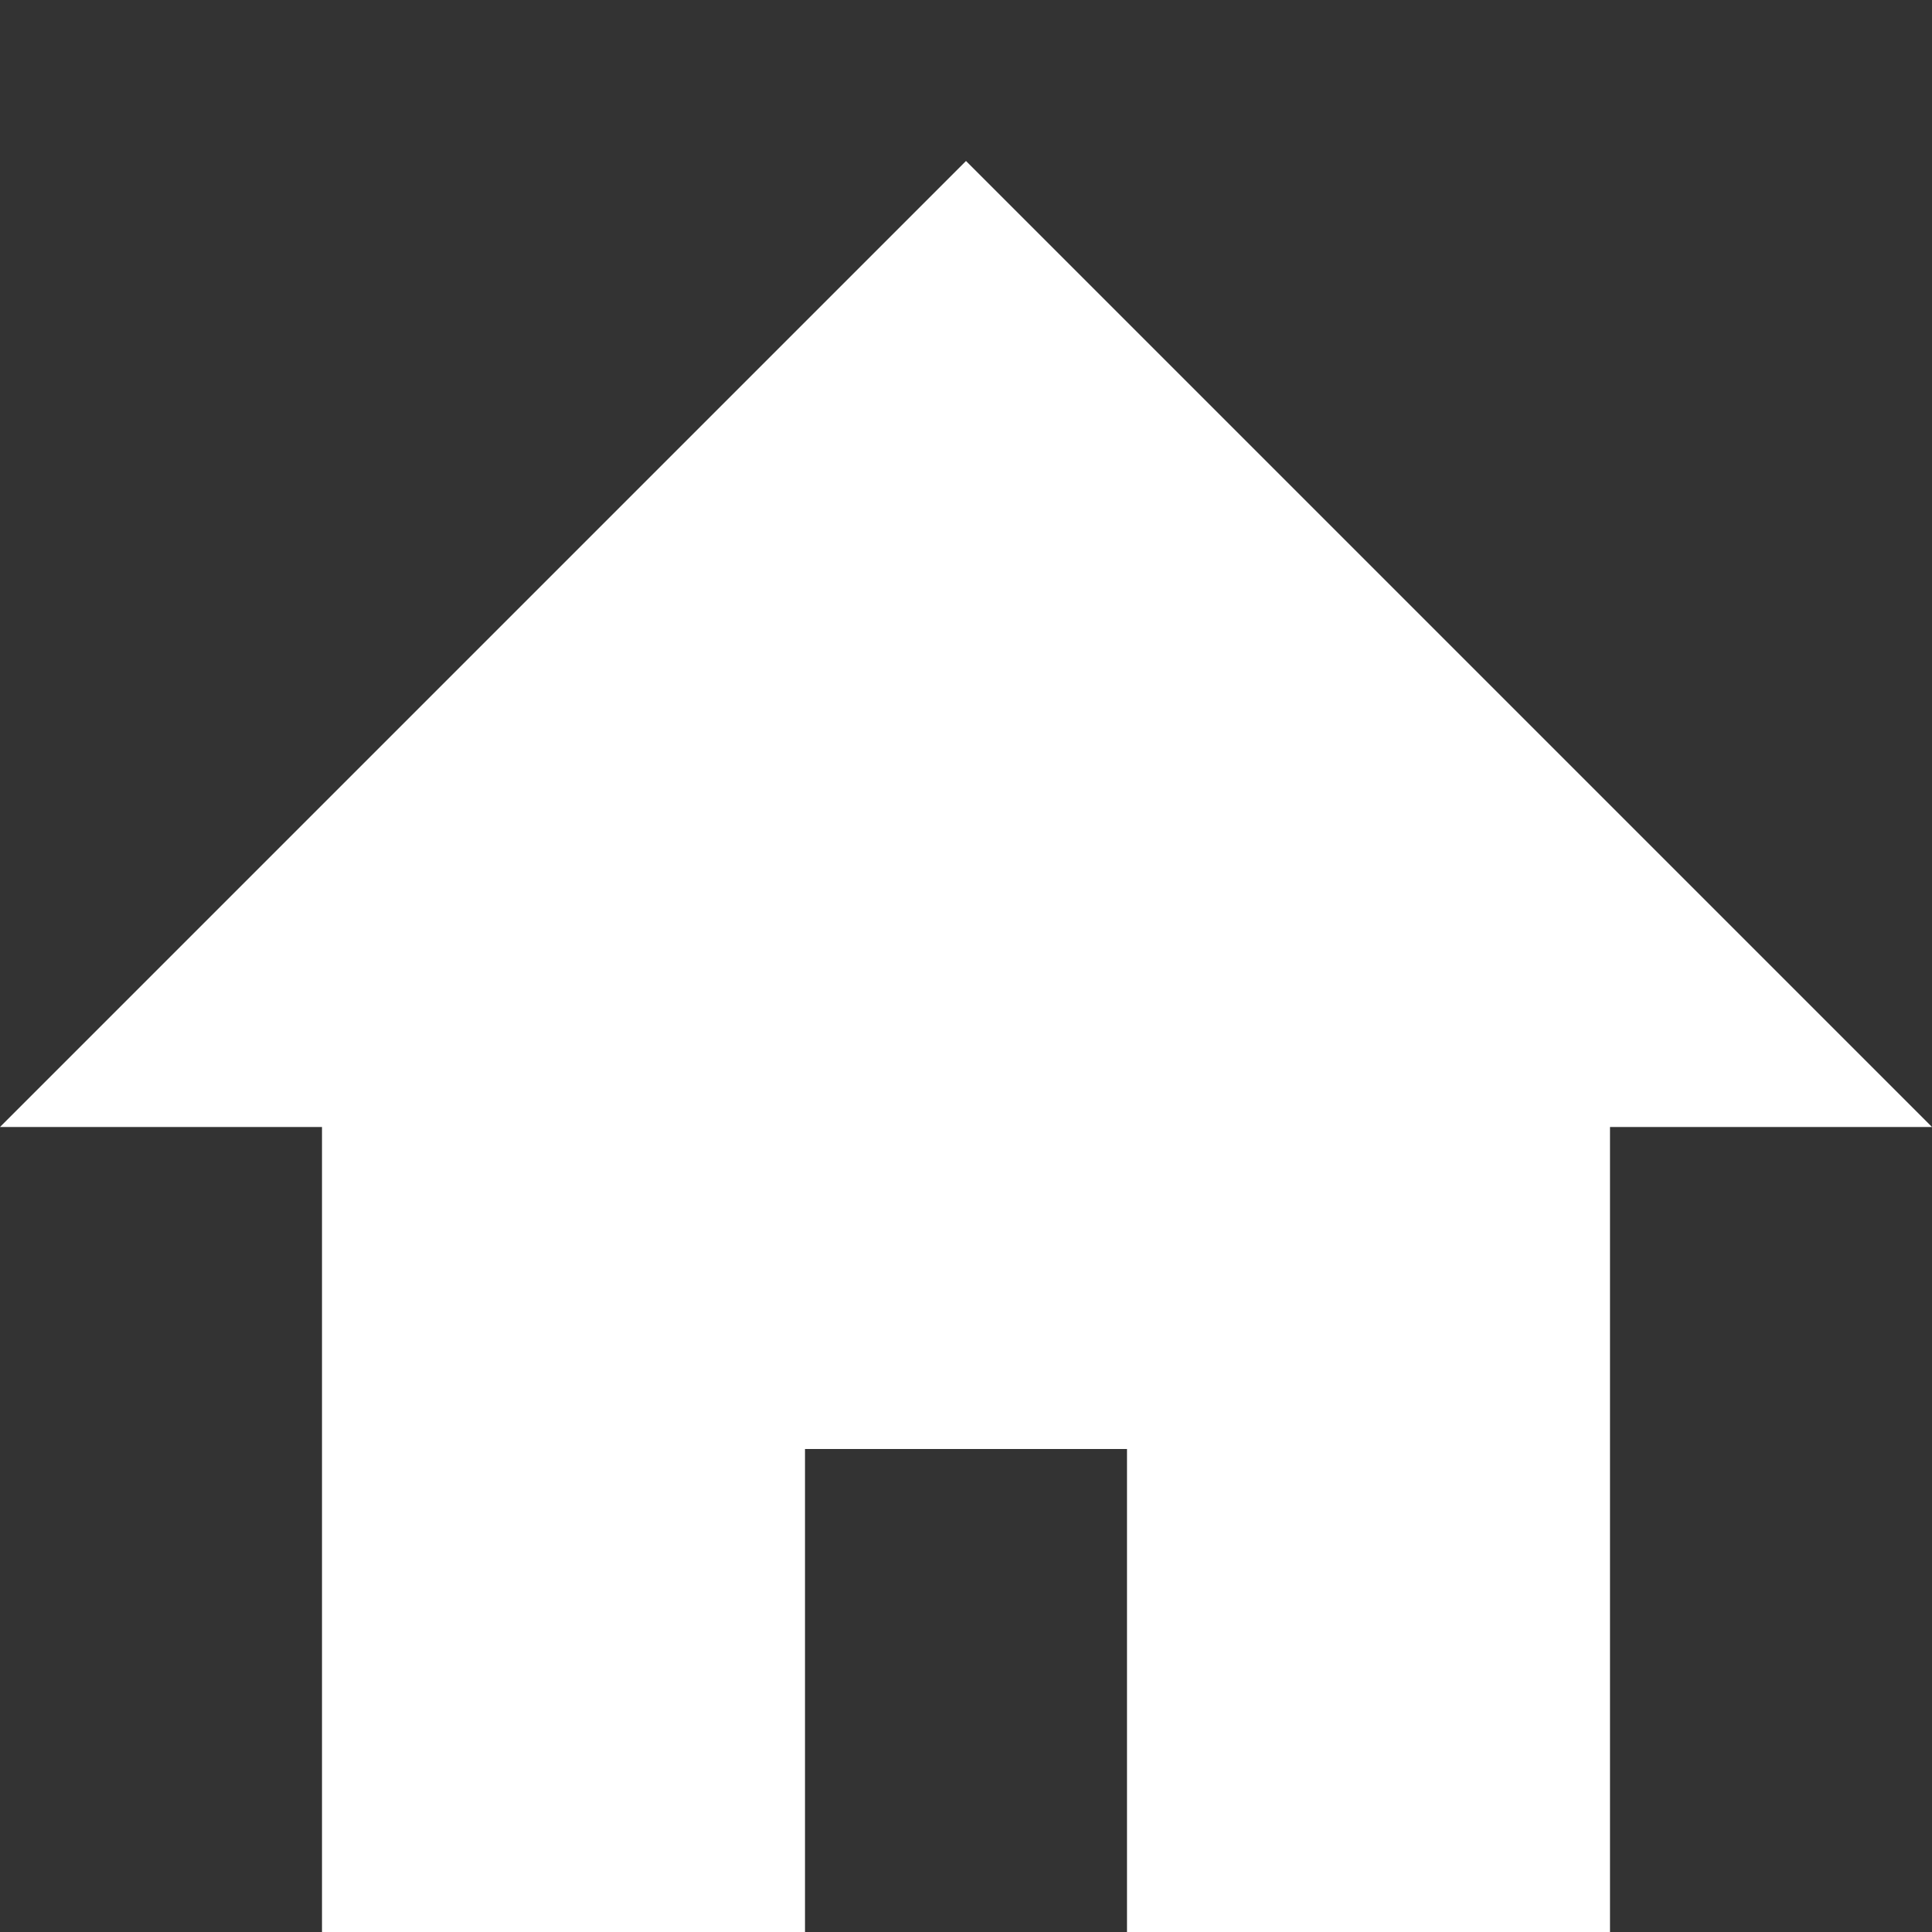 <?xml version="1.0" encoding="utf-8"?>
<!-- Generator: Adobe Illustrator 25.0.1, SVG Export Plug-In . SVG Version: 6.00 Build 0)  -->
<svg version="1.1" xmlns="http://www.w3.org/2000/svg" xmlns:xlink="http://www.w3.org/1999/xlink" x="0px" y="0px"
	 viewBox="0 0 12 12" style="enable-background:new 0 0 12 12;" xml:space="preserve">
<rect x="0" y="0" width="12" height="12" fill="#333333" stroke="none"/>
<style type="text/css">
	.st0{fill:#FFFFFF;}
</style>
<g id="Camada_1">
	<polygon class="st0" points="6,1 0,7 2,7 2,12 5,12 5,11 5,9 7,9 7,11 7,12 10,12 10,7 12,7 	"/>
</g>
<g id="Camada_2">
</g>
</svg>
